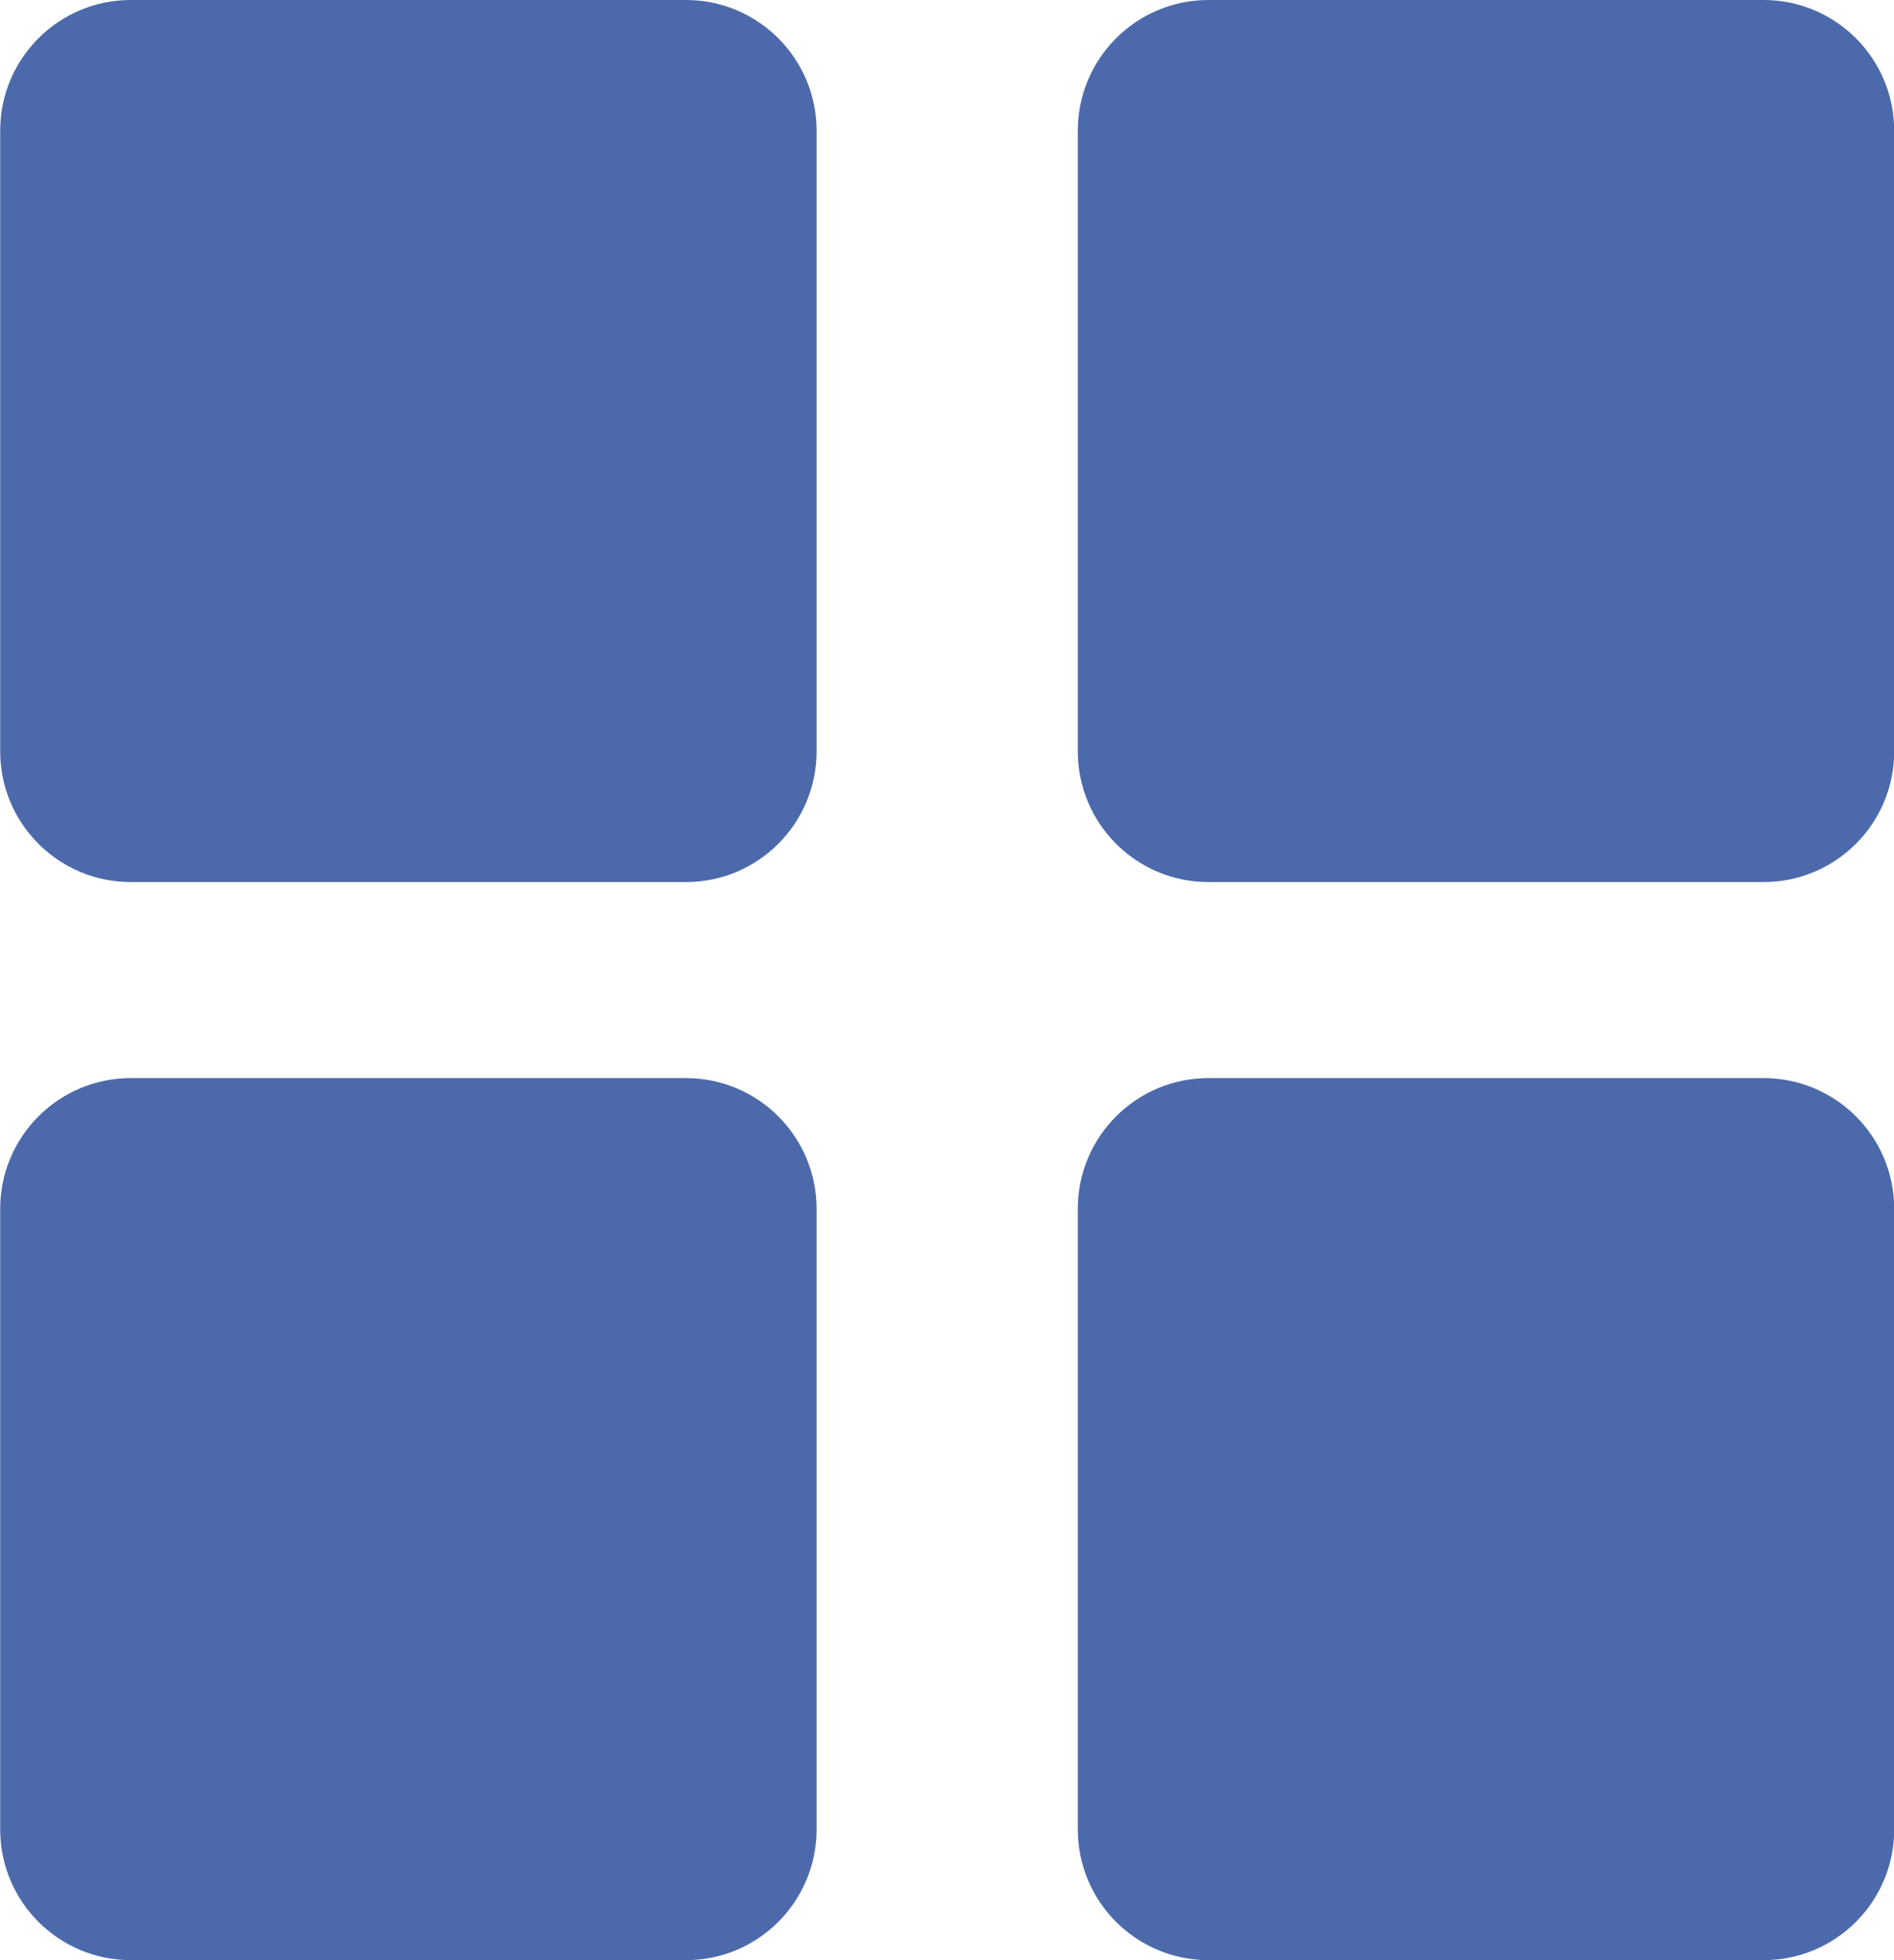 <svg width="58" height="60" viewBox="0 0 58 60" fill="none" xmlns="http://www.w3.org/2000/svg">
<path d="M0.006 4C0.006 1.791 1.796 0 4.006 0H21.006C23.215 0 25.006 1.791 25.006 4V23C25.006 25.209 23.215 27 21.006 27H4.006C1.796 27 0.006 25.209 0.006 23V4Z" fill="#4C6AAB"/>
<path d="M0.006 37C0.006 34.791 1.796 33 4.006 33H21.006C23.215 33 25.006 34.791 25.006 37V56C25.006 58.209 23.215 60 21.006 60H4.006C1.796 60 0.006 58.209 0.006 56V37Z" fill="#4C6AAB"/>
<path d="M33.006 4C33.006 1.791 34.797 0 37.006 0H54.006C56.215 0 58.006 1.791 58.006 4V23C58.006 25.209 56.215 27 54.006 27H37.006C34.797 27 33.006 25.209 33.006 23V4Z" fill="#4C6AAB"/>
<path d="M33.006 37C33.006 34.791 34.797 33 37.006 33H54.006C56.215 33 58.006 34.791 58.006 37V56C58.006 58.209 56.215 60 54.006 60H37.006C34.797 60 33.006 58.209 33.006 56V37Z" fill="#4C6AAB"/>
</svg>
